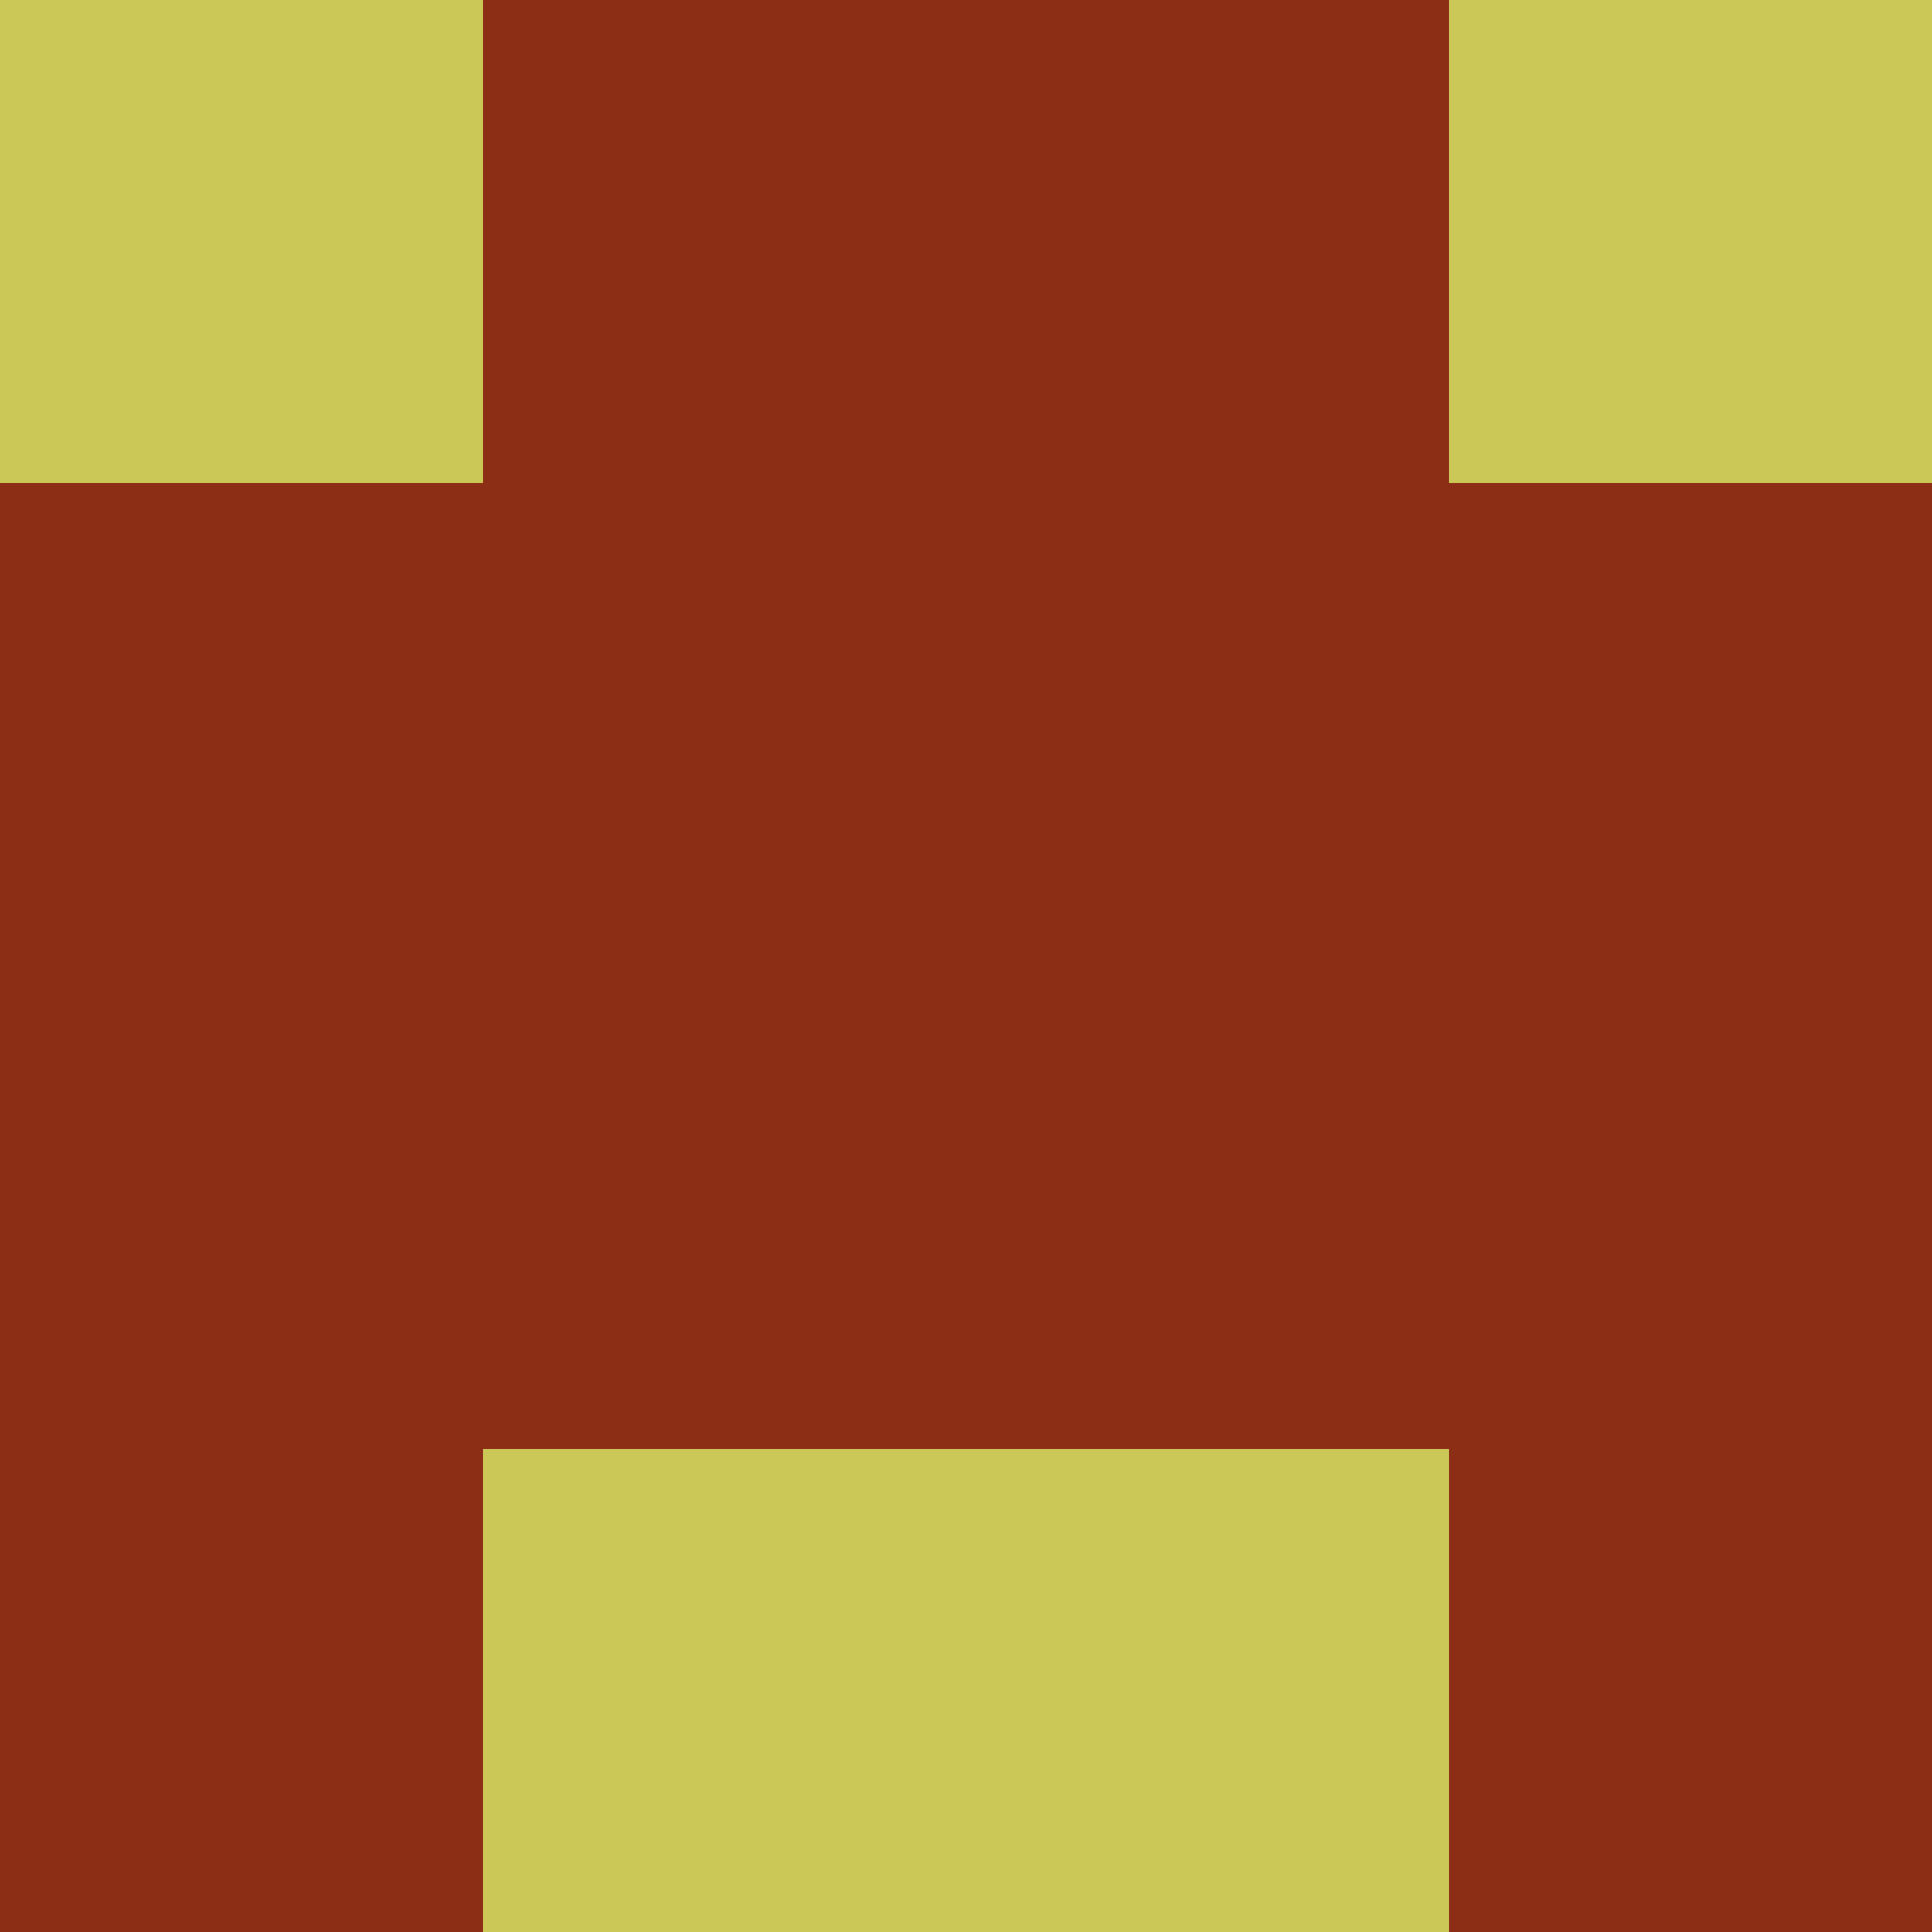 <svg  xmlns="http://www.w3.org/2000/svg"
      xmlns:xlink="http://www.w3.org/1999/xlink" viewBox="0 0 4 4">
                                        <rect x="0" y="0" height="1" width="1" fill="rgb(204,200,87)"/>
                                                <rect x="3" y="0" height="1" width="1" fill="rgb(204,200,87)"/>
                                                <rect x="1" y="0" height="1" width="1" fill="rgb(140,46,22)"/>
                                                <rect x="2" y="0" height="1" width="1" fill="rgb(140,46,22)"/>
                                                            <rect x="0" y="1" height="1" width="1" fill="rgb(140,46,22)"/>
                                                <rect x="3" y="1" height="1" width="1" fill="rgb(140,46,22)"/>
                                                <rect x="1" y="1" height="1" width="1" fill="rgb(140,46,22)"/>
                                                <rect x="2" y="1" height="1" width="1" fill="rgb(140,46,22)"/>
                                                            <rect x="0" y="2" height="1" width="1" fill="rgb(140,46,22)"/>
                                                <rect x="3" y="2" height="1" width="1" fill="rgb(140,46,22)"/>
                                                <rect x="1" y="2" height="1" width="1" fill="rgb(140,46,22)"/>
                                                <rect x="2" y="2" height="1" width="1" fill="rgb(140,46,22)"/>
                                                            <rect x="0" y="3" height="1" width="1" fill="rgb(140,46,22)"/>
                                                <rect x="3" y="3" height="1" width="1" fill="rgb(140,46,22)"/>
                                                <rect x="1" y="3" height="1" width="1" fill="rgb(204,200,87)"/>
                                                <rect x="2" y="3" height="1" width="1" fill="rgb(204,200,87)"/>
                        </svg>